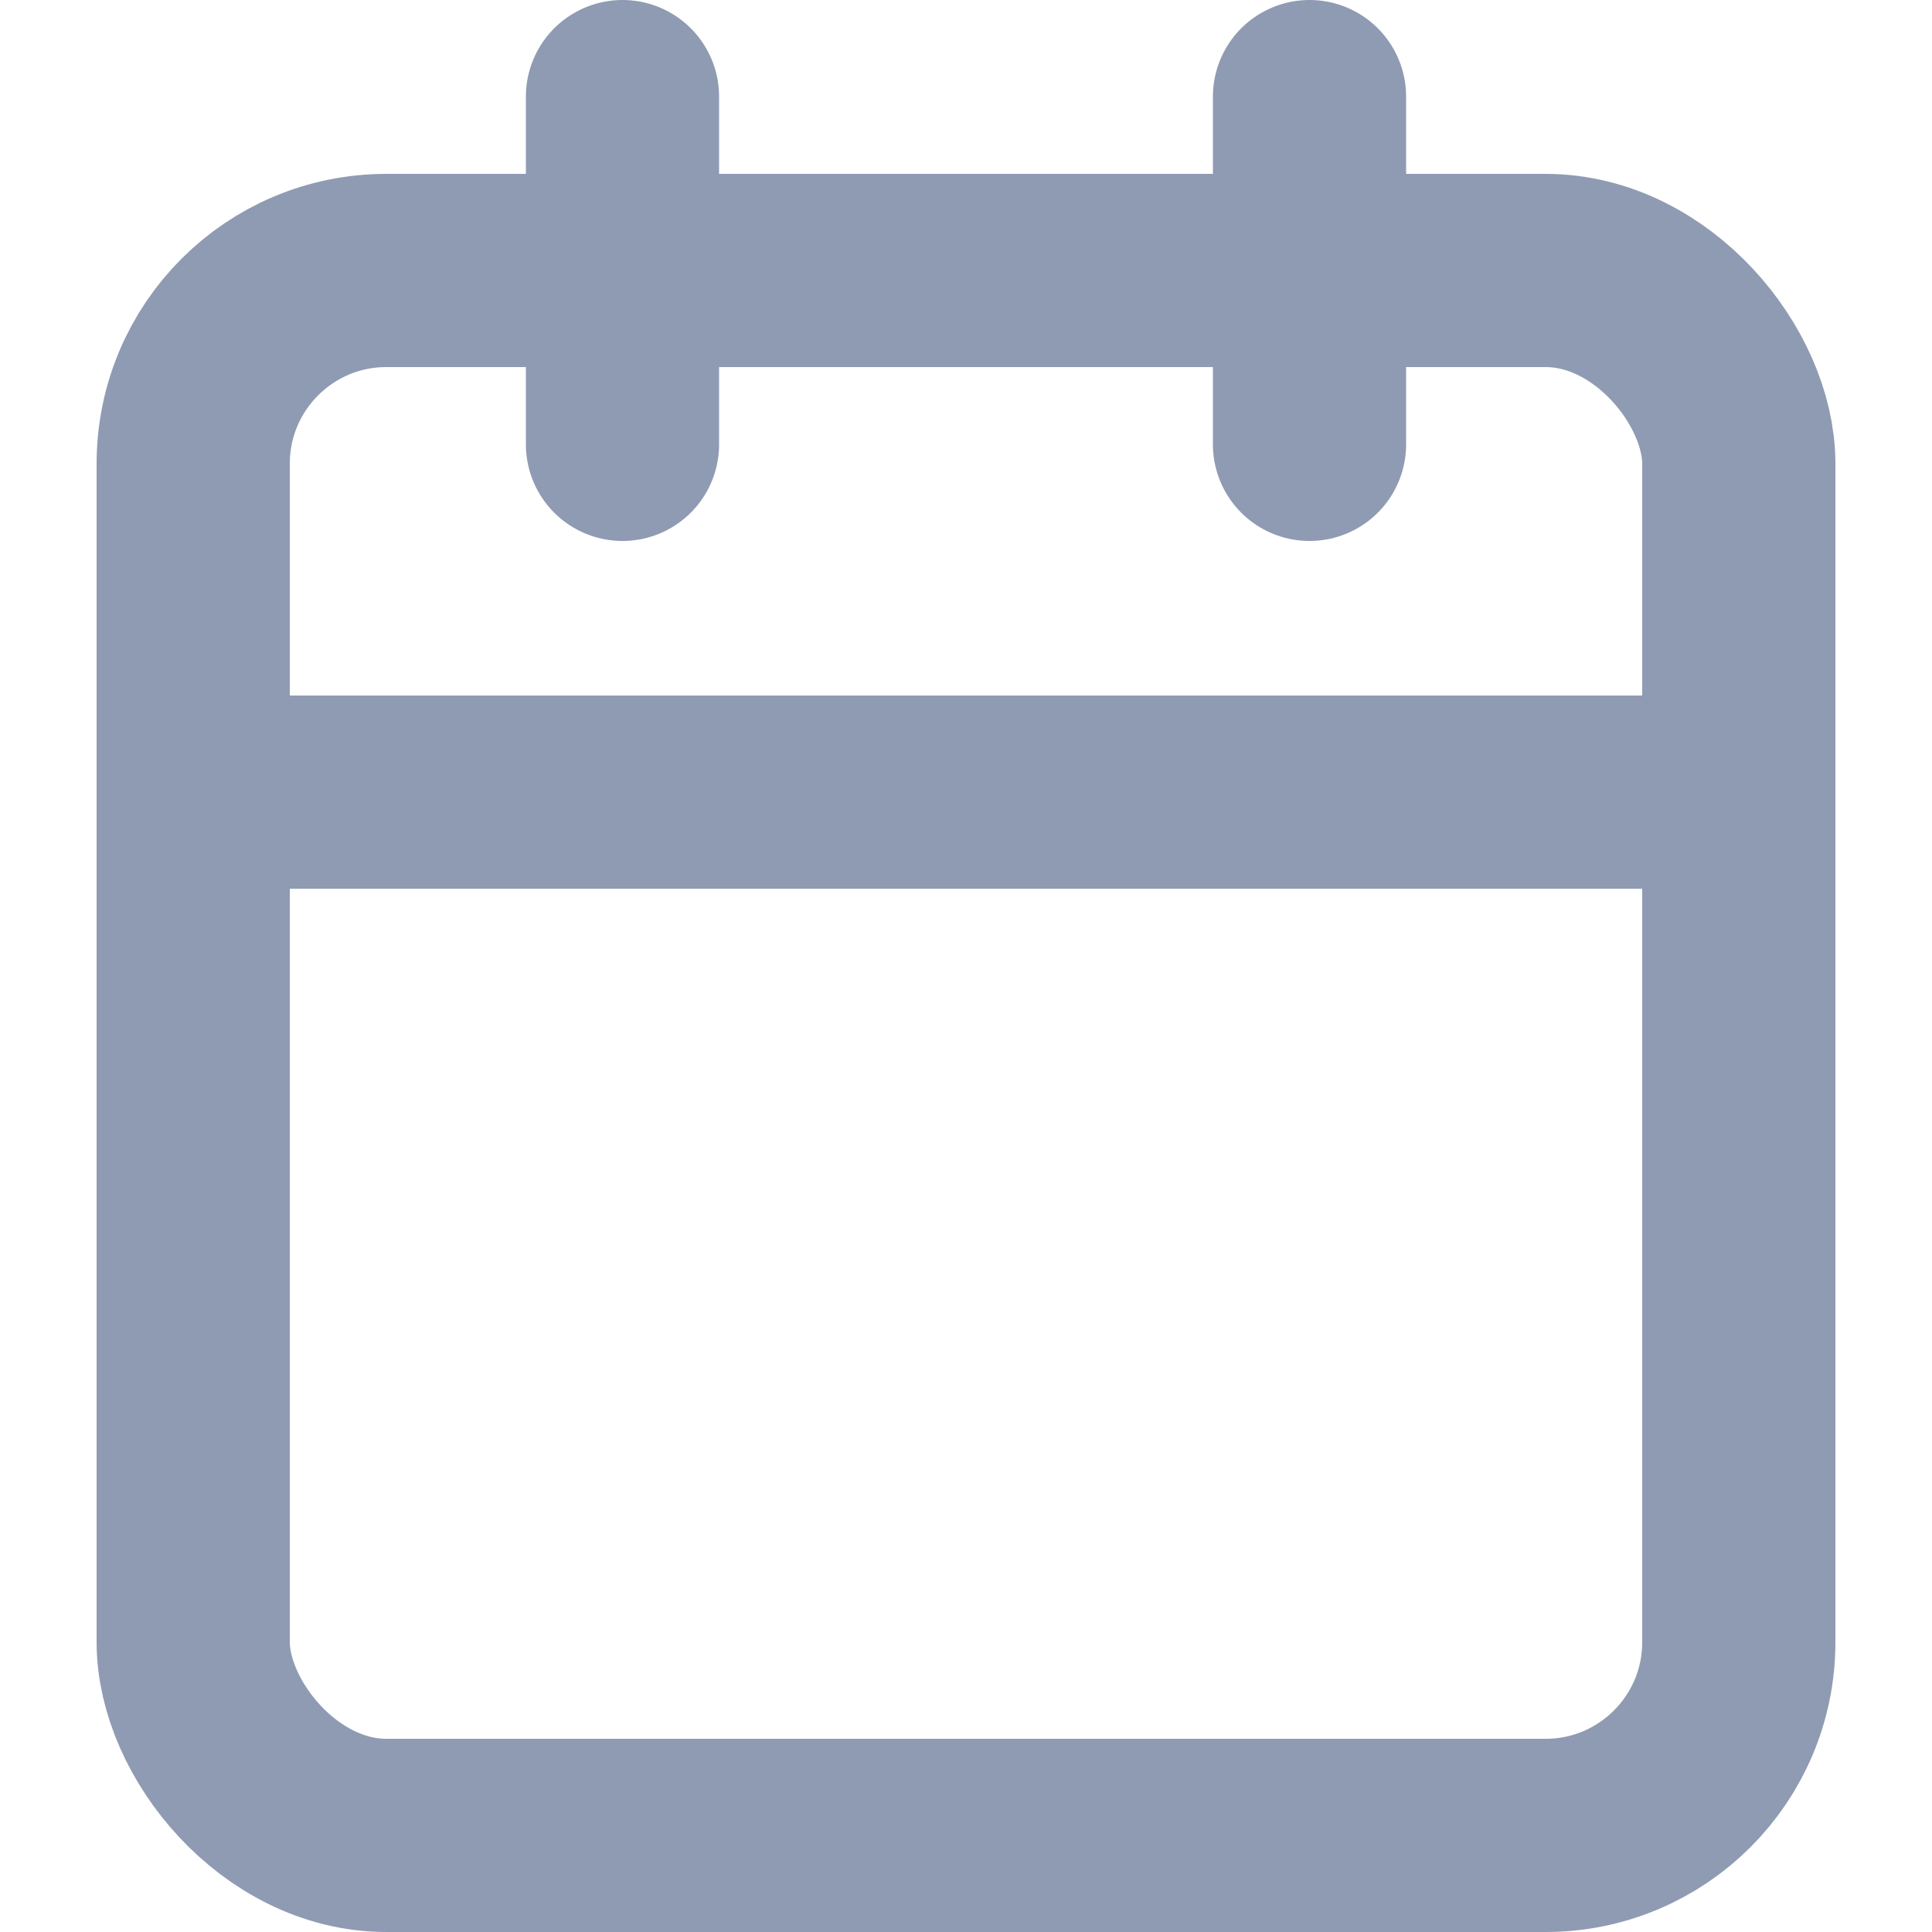 <svg width="20" height="20" viewBox="0 0 20 20" fill="none" xmlns="http://www.w3.org/2000/svg">
<rect x="2" y="2.8" width="16" height="16.2" rx="2" stroke="#8F9BB3" stroke-width="2" stroke-linecap="round" stroke-linejoin="round"/>
<path d="M13.556 1V4.6" stroke="#8F9BB3" stroke-width="2" stroke-linecap="round" stroke-linejoin="round"/>
<path d="M6.444 1V4.6" stroke="#8F9BB3" stroke-width="2" stroke-linecap="round" stroke-linejoin="round"/>
<path d="M2 8.2H18" stroke="#8F9BB3" stroke-width="2" stroke-linecap="round" stroke-linejoin="round"/>
</svg>
